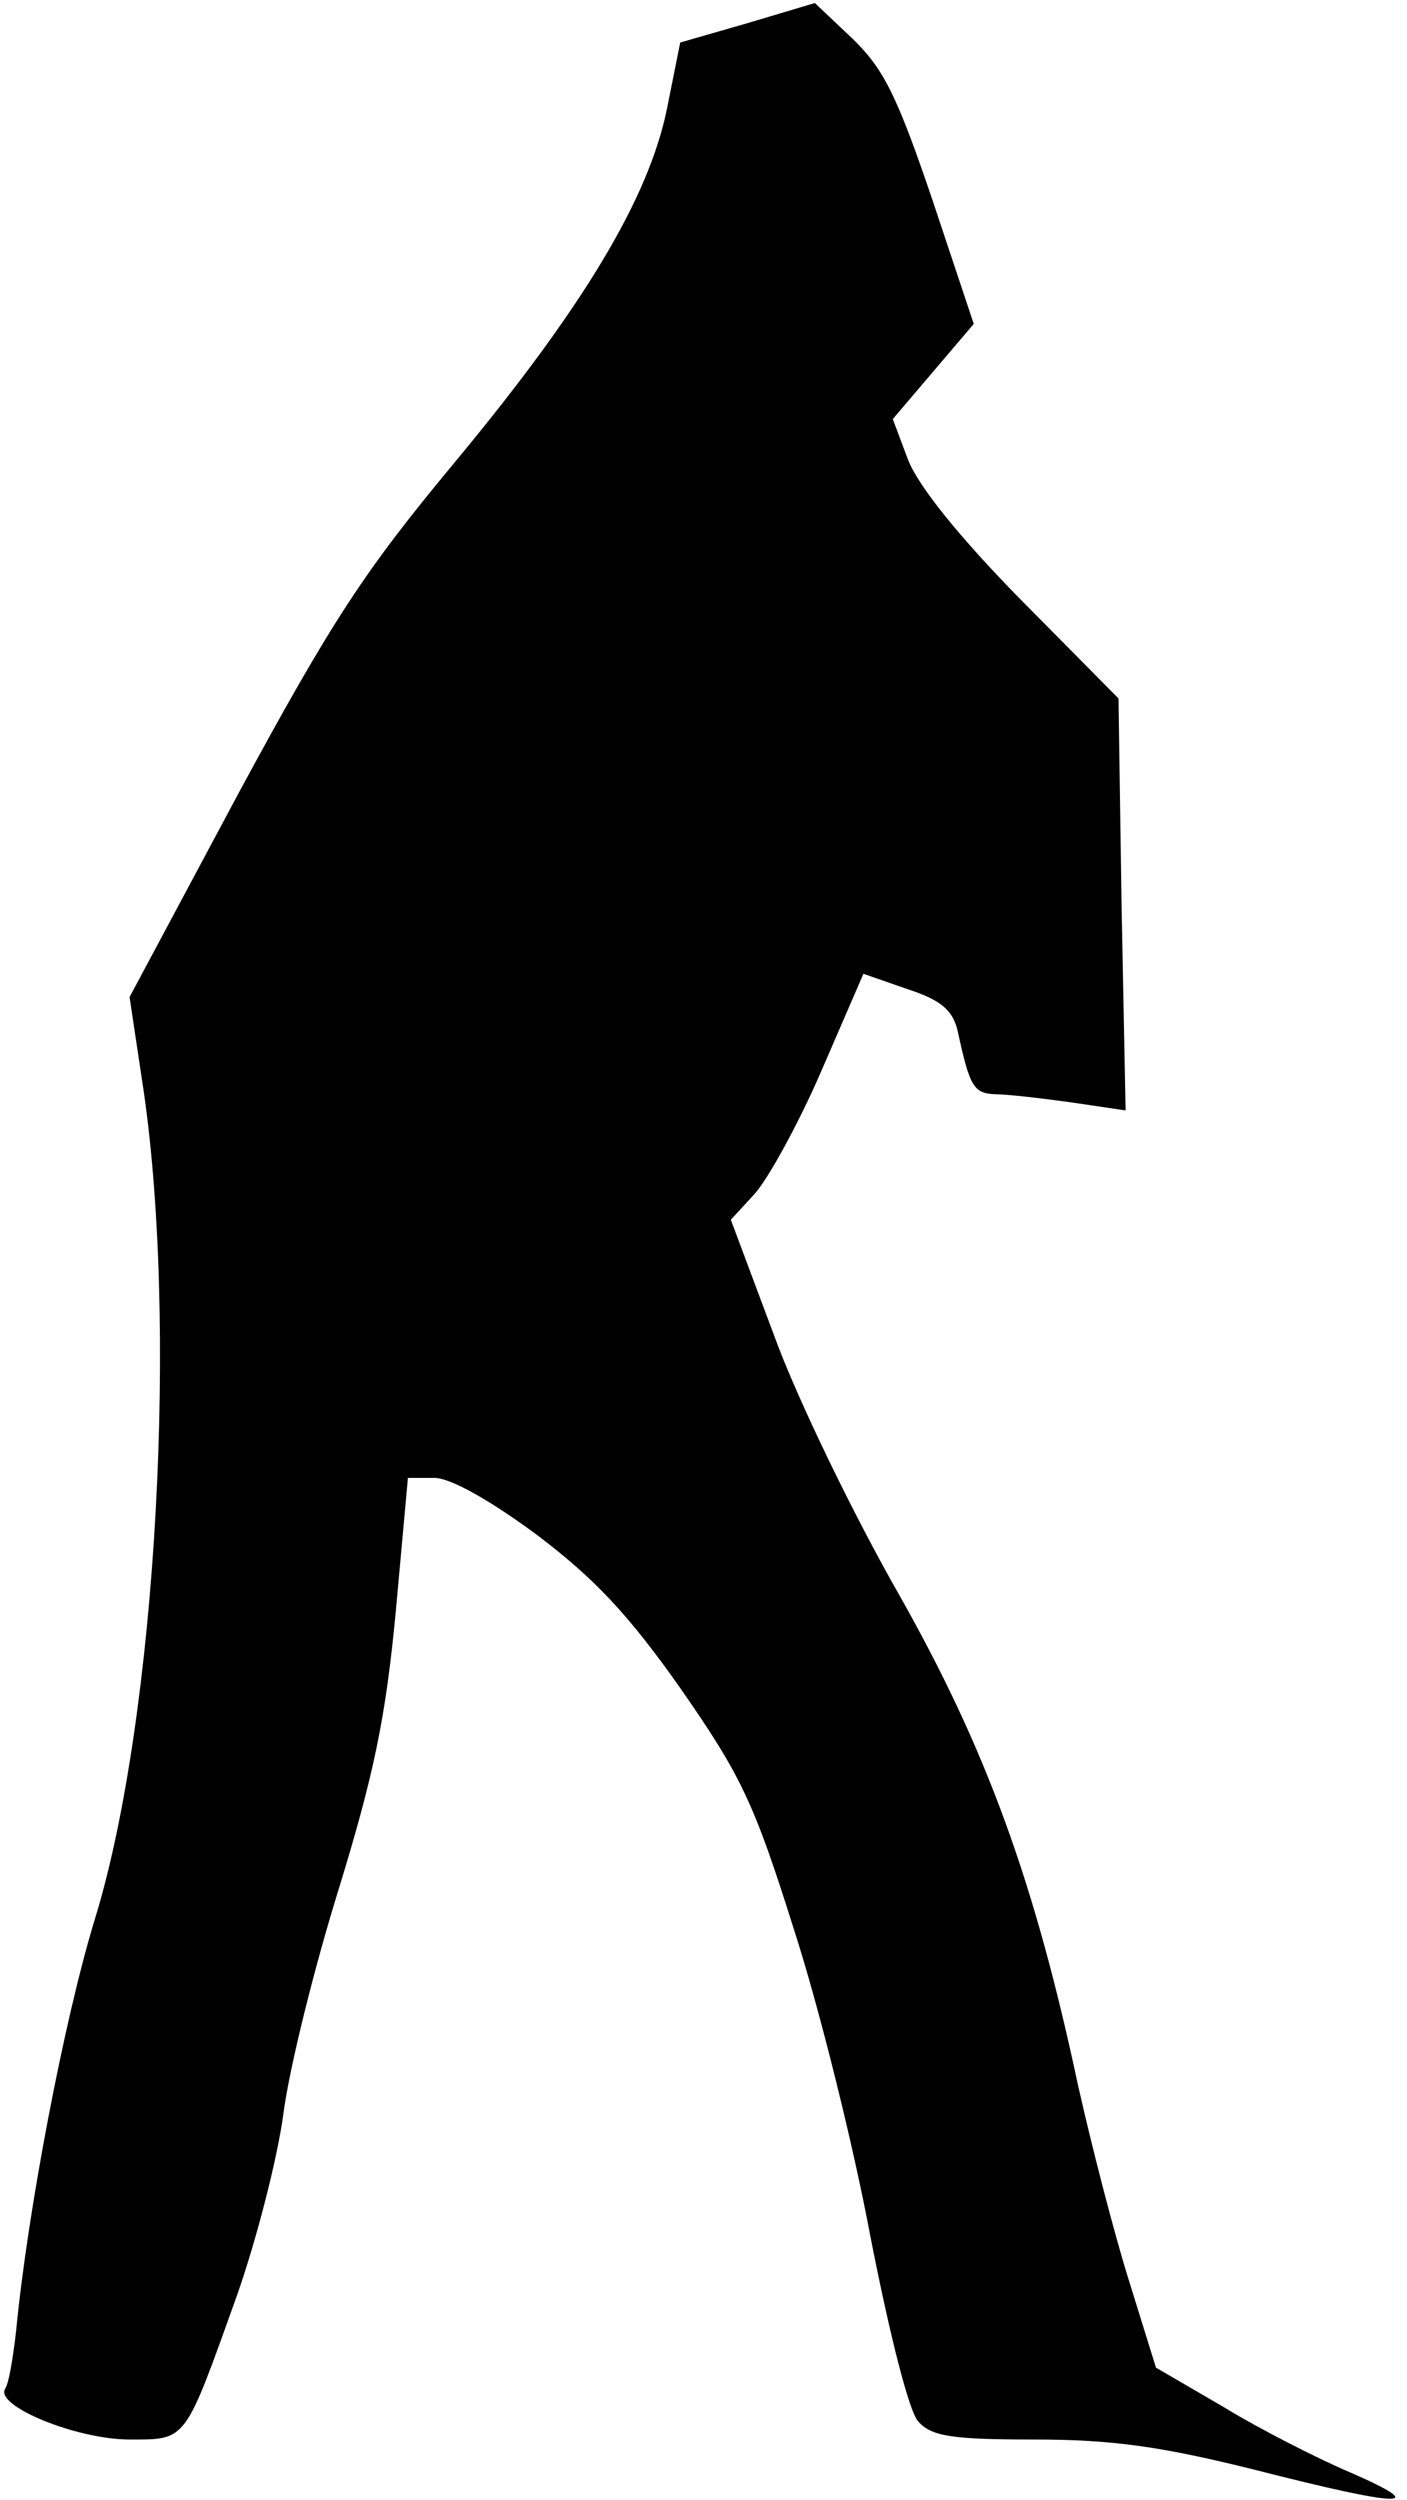 <?xml version="1.0" standalone="no"?>
<!DOCTYPE svg PUBLIC "-//W3C//DTD SVG 20010904//EN"
 "http://www.w3.org/TR/2001/REC-SVG-20010904/DTD/svg10.dtd">
<svg version="1.0" xmlns="http://www.w3.org/2000/svg"
 width="139pt" height="247pt" viewBox="0 0 139 247"
 preserveAspectRatio="xMidYMid meet">
<g transform="translate(0,247) scale(0.1,-0.1)"
fill="#000000" stroke="none">
<path fill="#000000" stroke="none" d="M738 2447 l-66 -19 -13 -65 c-18 -89
-83 -197 -210 -350 -88 -106 -120 -154 -213 -326 l-108 -202 12 -80 c37 -235
15 -631 -46 -830 -31 -101 -67 -292 -78 -407 -3 -26 -7 -52 -11 -58 -10 -17
71 -50 123 -50 57 0 54 -3 106 142 19 54 40 135 46 180 6 46 31 146 55 223 34
111 46 167 56 273 l12 132 26 0 c16 0 55 -22 101 -56 57 -43 91 -79 143 -153
59 -85 72 -112 111 -236 25 -77 59 -214 76 -305 19 -97 38 -172 47 -182 13
-15 34 -18 115 -18 77 0 126 -7 218 -30 145 -37 175 -38 95 -3 -33 14 -90 43
-126 65 l-67 39 -27 87 c-15 48 -37 134 -50 192 -43 202 -91 333 -177 485 -44
77 -100 192 -123 255 l-43 115 23 25 c13 14 43 68 66 121 l42 97 43 -15 c34
-11 45 -21 50 -41 12 -56 16 -62 37 -63 12 0 46 -4 75 -8 l54 -8 -4 204 -3
203 -96 97 c-61 62 -102 113 -112 139 l-15 40 40 47 40 47 -41 123 c-35 103
-48 129 -79 159 l-37 35 -67 -20z"/>
</g>
</svg>

